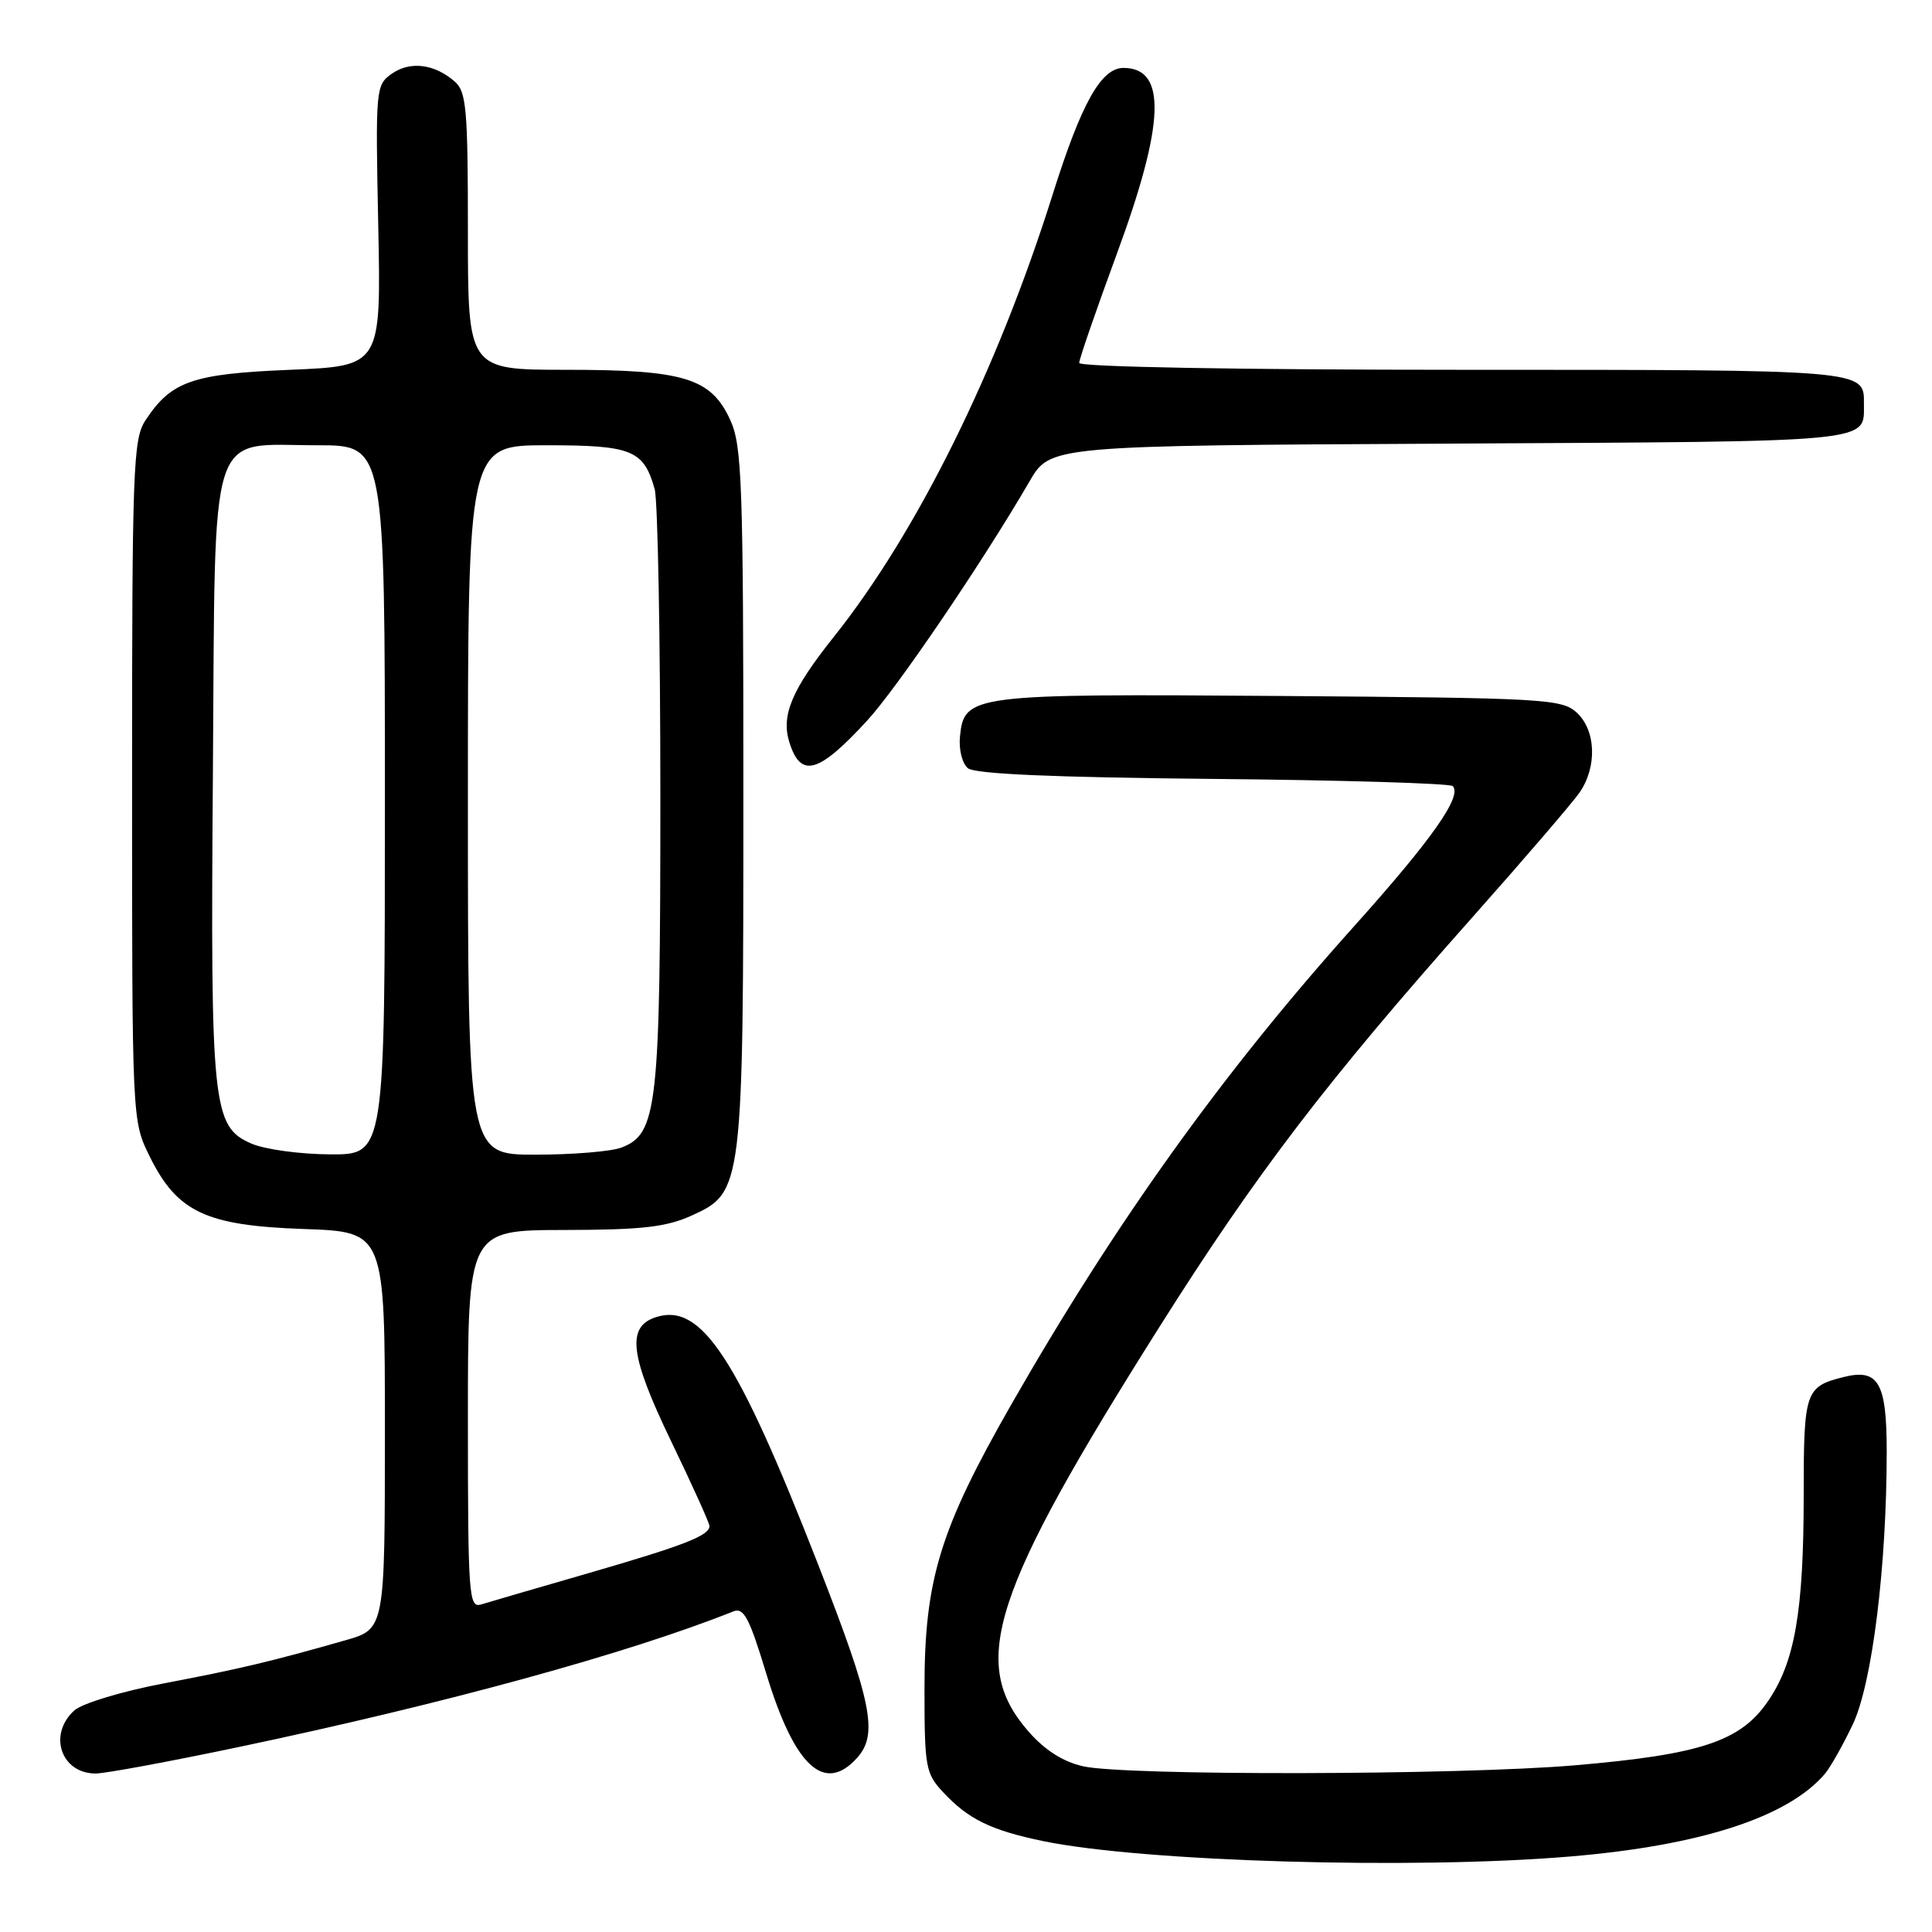 <?xml version="1.0" encoding="UTF-8" standalone="no"?>
<!DOCTYPE svg PUBLIC "-//W3C//DTD SVG 1.1//EN" "http://www.w3.org/Graphics/SVG/1.1/DTD/svg11.dtd" >
<svg xmlns="http://www.w3.org/2000/svg" xmlns:xlink="http://www.w3.org/1999/xlink" version="1.1" viewBox="0 0 256 256">
 <g >
 <path fill="currentColor"
d=" M 208.00 246.00 C 225.32 244.55 236.91 240.79 241.81 235.04 C 242.53 234.19 244.19 231.25 245.50 228.50 C 248.07 223.08 249.99 207.69 250.00 192.37 C 250.00 183.19 248.91 181.30 244.27 182.47 C 239.21 183.74 239.00 184.37 239.00 197.99 C 239.00 213.57 237.83 220.28 234.21 225.50 C 230.58 230.75 225.28 232.49 208.70 233.91 C 193.25 235.23 149.08 235.31 143.50 234.04 C 140.83 233.43 138.43 231.89 136.27 229.42 C 128.36 220.35 131.36 211.11 153.67 175.76 C 166.48 155.47 175.83 143.23 195.14 121.50 C 201.98 113.80 208.34 106.39 209.29 105.03 C 211.66 101.61 211.48 96.74 208.90 94.40 C 206.92 92.61 204.56 92.48 169.65 92.22 C 128.65 91.92 127.75 92.03 127.20 97.61 C 127.03 99.31 127.50 101.17 128.25 101.79 C 129.17 102.56 139.58 103.01 160.72 103.21 C 177.83 103.37 192.13 103.80 192.49 104.16 C 193.80 105.47 189.74 111.23 179.41 122.75 C 162.03 142.12 147.85 161.91 134.06 186.00 C 124.54 202.64 122.50 209.29 122.50 223.67 C 122.50 234.20 122.64 234.99 125.00 237.51 C 128.31 241.06 131.33 242.53 138.24 243.96 C 151.51 246.69 187.31 247.74 208.00 246.00 Z  M 31.73 231.47 C 59.01 225.73 83.25 219.08 97.17 213.52 C 98.55 212.96 99.29 214.37 101.51 221.68 C 105.25 234.04 109.21 237.74 113.55 232.95 C 116.40 229.79 115.57 225.64 108.39 207.26 C 97.69 179.85 92.95 172.61 86.95 174.52 C 82.99 175.77 83.44 179.58 88.87 190.85 C 91.70 196.71 94.01 201.82 94.01 202.21 C 94.00 203.48 90.65 204.78 77.95 208.46 C 71.10 210.44 64.71 212.30 63.75 212.60 C 62.12 213.10 62.00 211.48 62.00 188.07 C 62.00 163.00 62.00 163.00 74.75 162.98 C 85.11 162.96 88.28 162.60 91.69 161.05 C 98.43 157.99 98.50 157.41 98.50 105.00 C 98.50 64.17 98.32 59.11 96.79 55.71 C 94.24 50.09 90.69 49.00 75.03 49.00 C 62.00 49.00 62.00 49.00 62.00 30.65 C 62.00 14.43 61.80 12.14 60.25 10.80 C 57.56 8.46 54.35 8.07 51.93 9.76 C 49.78 11.27 49.75 11.67 50.12 29.90 C 50.50 48.50 50.50 48.50 38.45 49.00 C 25.44 49.54 22.68 50.51 19.26 55.72 C 17.64 58.19 17.50 62.11 17.50 103.46 C 17.50 148.50 17.50 148.50 19.82 153.21 C 23.47 160.61 27.26 162.40 40.25 162.85 C 51.00 163.22 51.00 163.22 51.00 189.54 C 51.00 215.86 51.00 215.86 45.75 217.35 C 35.91 220.16 31.78 221.14 21.74 223.05 C 16.16 224.11 10.88 225.71 9.85 226.64 C 6.33 229.82 8.08 235.00 12.68 235.00 C 13.93 235.00 22.51 233.41 31.73 231.47 Z  M 114.87 95.52 C 118.85 91.20 130.23 74.44 136.42 63.78 C 139.16 59.05 139.16 59.05 192.12 58.78 C 249.11 58.48 246.95 58.69 246.98 53.45 C 247.02 48.98 247.20 49.00 193.80 49.00 C 164.07 49.00 143.00 48.62 143.00 48.09 C 143.00 47.59 145.25 41.07 148.00 33.60 C 154.36 16.32 154.62 9.00 148.87 9.00 C 145.90 9.00 143.30 13.65 139.48 25.78 C 132.15 49.06 121.53 70.53 110.49 84.38 C 104.93 91.35 103.48 94.78 104.59 98.34 C 106.10 103.16 108.42 102.52 114.87 95.52 Z  M 33.31 151.53 C 28.15 149.29 27.88 146.66 28.21 102.39 C 28.55 55.42 27.41 59.00 42.11 59.00 C 51.00 59.00 51.00 59.00 51.00 106.00 C 51.00 153.00 51.00 153.00 43.75 152.96 C 39.76 152.94 35.06 152.30 33.31 151.53 Z  M 62.00 106.00 C 62.00 59.00 62.00 59.00 72.43 59.00 C 83.75 59.00 85.29 59.63 86.75 64.82 C 87.16 66.29 87.50 84.60 87.50 105.50 C 87.50 146.78 87.12 150.24 82.34 152.06 C 80.98 152.58 75.85 153.00 70.93 153.00 C 62.00 153.00 62.00 153.00 62.00 106.00 Z "/>
</g>
</svg>